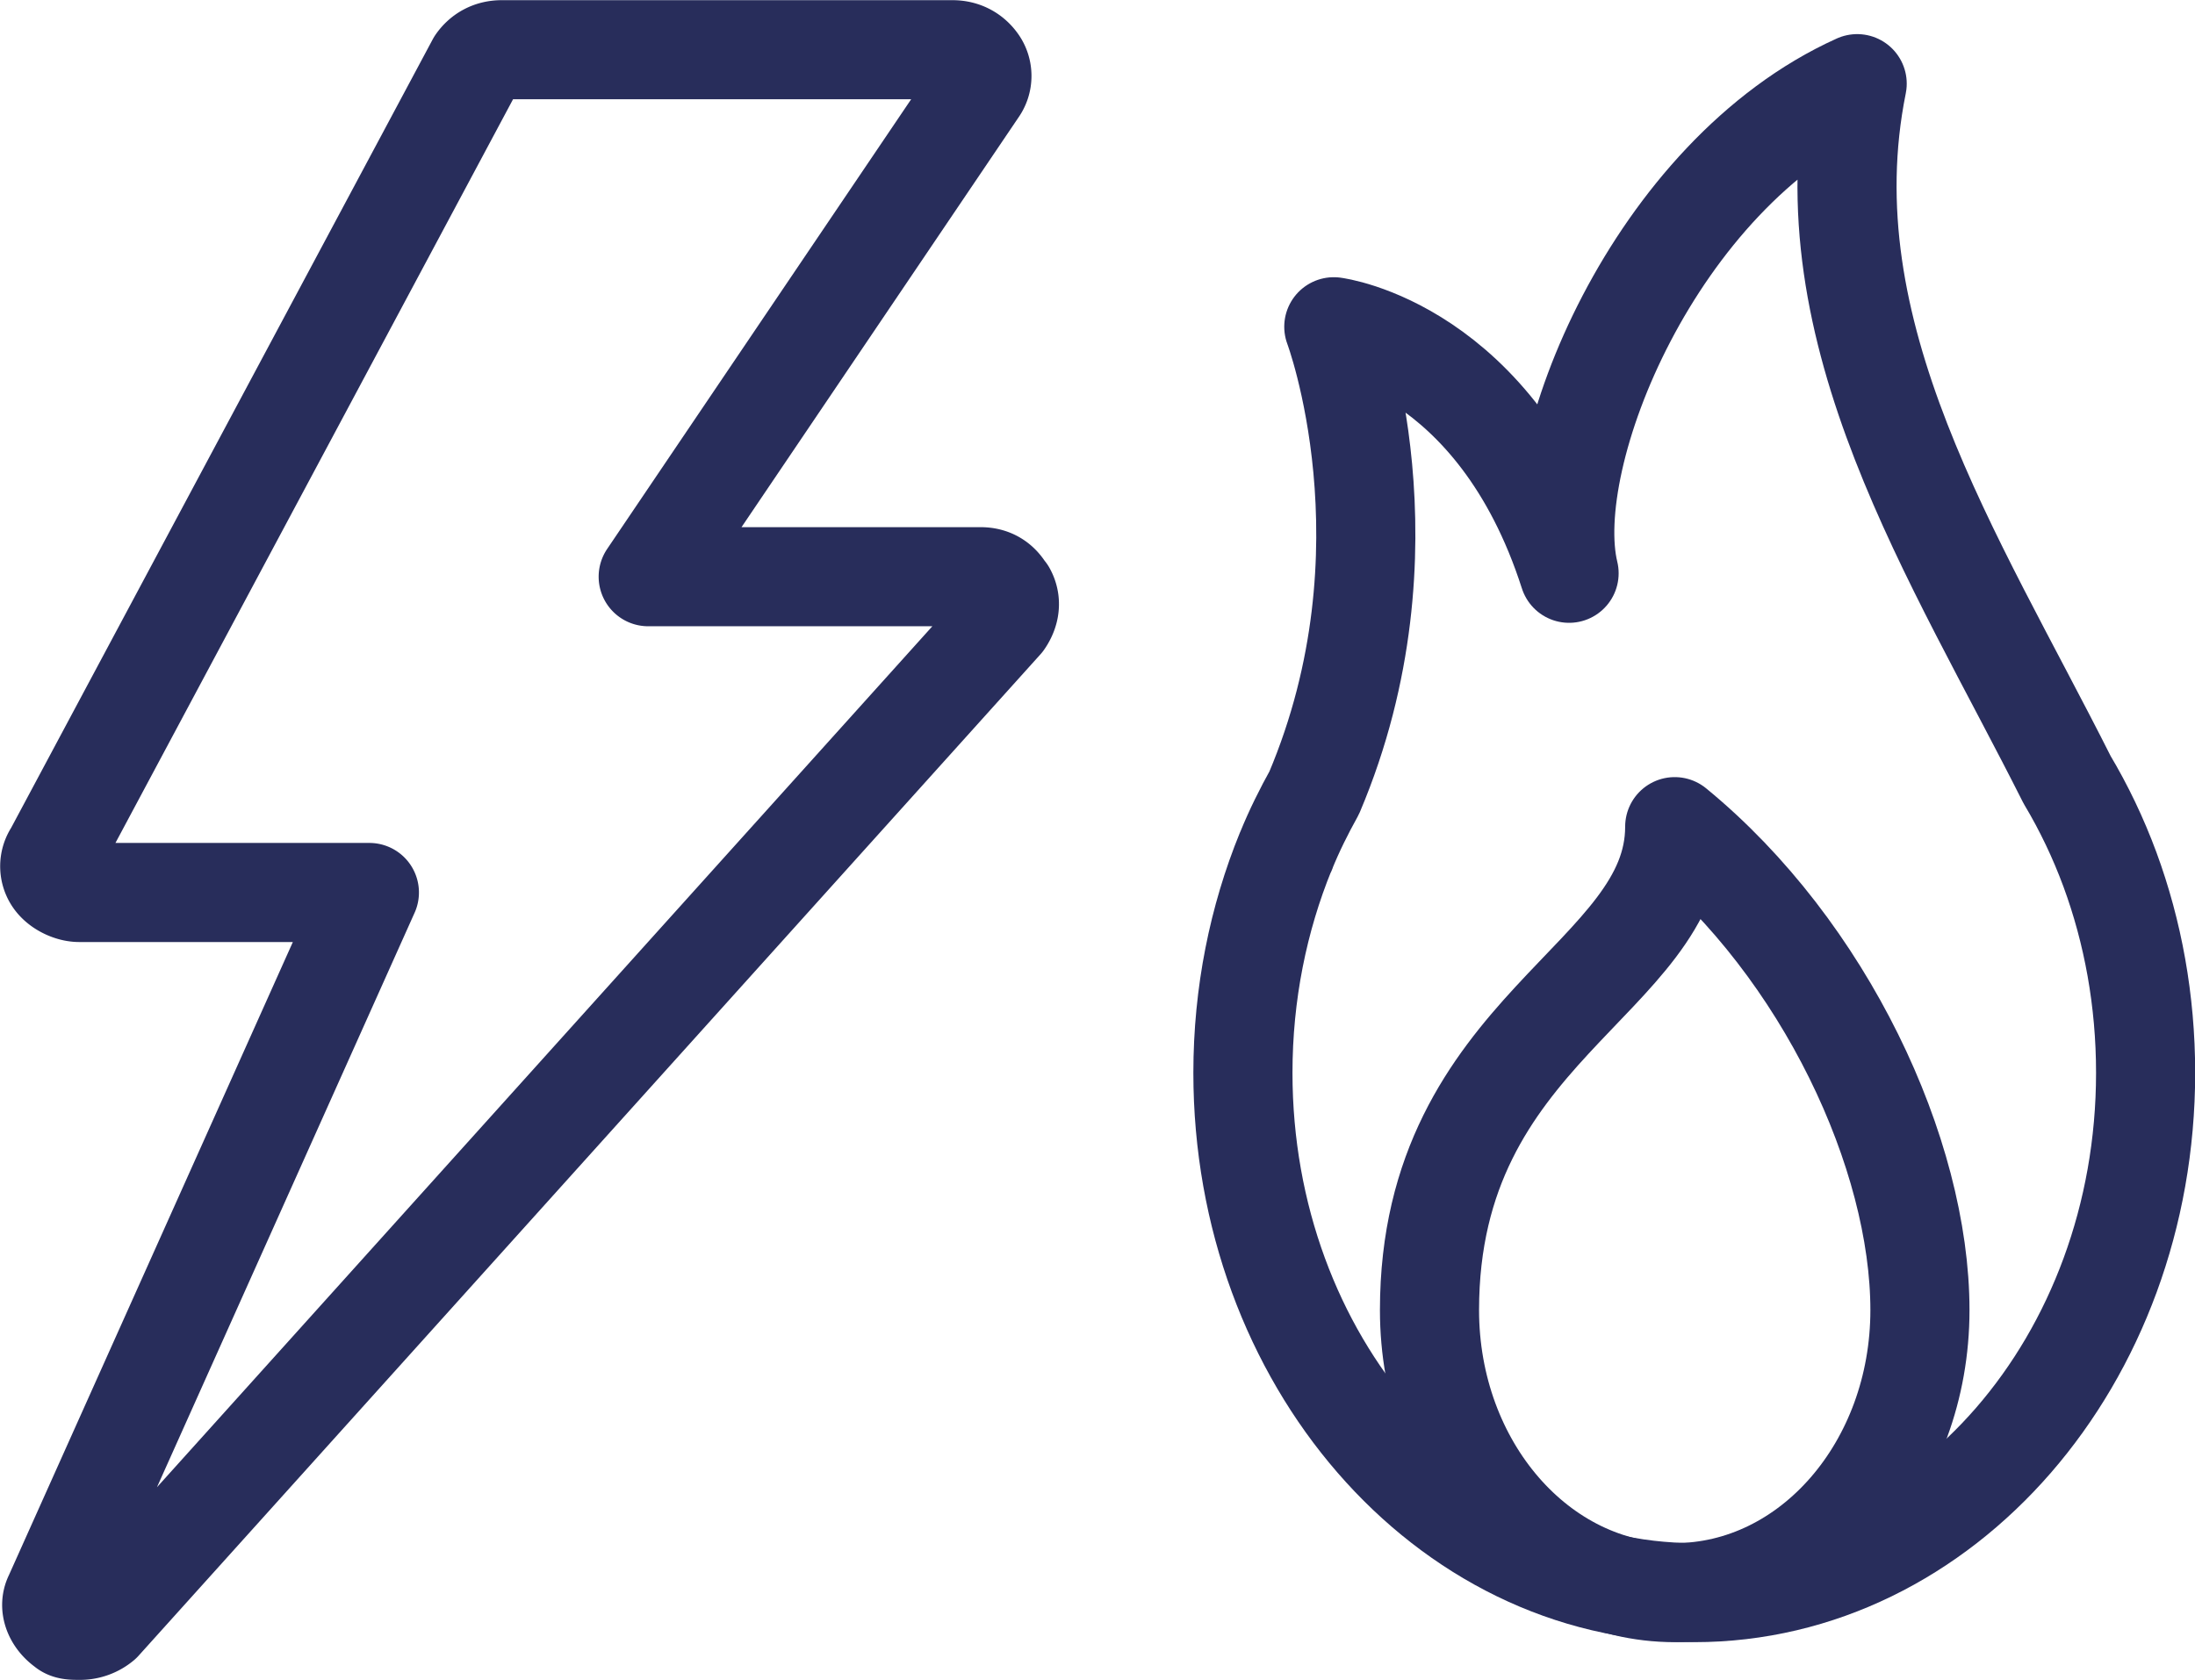 <svg xmlns="http://www.w3.org/2000/svg" id="Layer_1" data-name="Layer 1" viewBox="10.84 15.98 64 48.99">   <defs>     <style>       .cls-1{fill:none;stroke:#282d5b;stroke-linecap:round;stroke-linejoin:round;stroke-width:2.89px}     </style>   </defs>   <path d="M40.17 33.26c-.16-.31-.41-.46-.74-.46h-9.69l9.61-14.22c.16-.23.16-.54 0-.77s-.41-.38-.74-.38H25.47c-.33 0-.58.15-.74.38L12.41 40.86c-.16.23-.16.54 0 .77s.49.38.74.38h8.46l-9.2 20.52c-.16.31 0 .69.33.92.08.08.25.08.41.08a1 1 0 0 0 .66-.23L40.1 34.1c.16-.23.25-.54.08-.85Z" class="cls-1"></path>   <g id="g1853">     <path id="path1855" d="M48.34 40.8h0v-.01c.24-.59.52-1.15.82-1.69 3.01-7.11.57-13.59.57-13.59s4.74.59 6.86 7.19c-.83-3.44 2.5-11.62 8.4-14.28-1.47 7.29 2.84 13.78 6.12 20.3.49.82.91 1.7 1.25 2.62 0 0 0 0 0 0h0c.67 1.82 1.04 3.82 1.04 5.93 0 8.37-5.89 15.16-13.16 15.16s-13.16-6.79-13.16-15.16c0-2.31.45-4.5 1.25-6.46h0Z" class="cls-1"></path>   </g>   <g id="g1857">     <path id="path1859" d="M66.82 54.19c0-4.55-2.77-10.51-7.15-14.1 0 4.48-7.15 5.87-7.15 14.1 0 4.55 3.2 8.24 7.15 8.24s7.15-3.69 7.15-8.24Z" class="cls-1"></path>   </g> </svg>